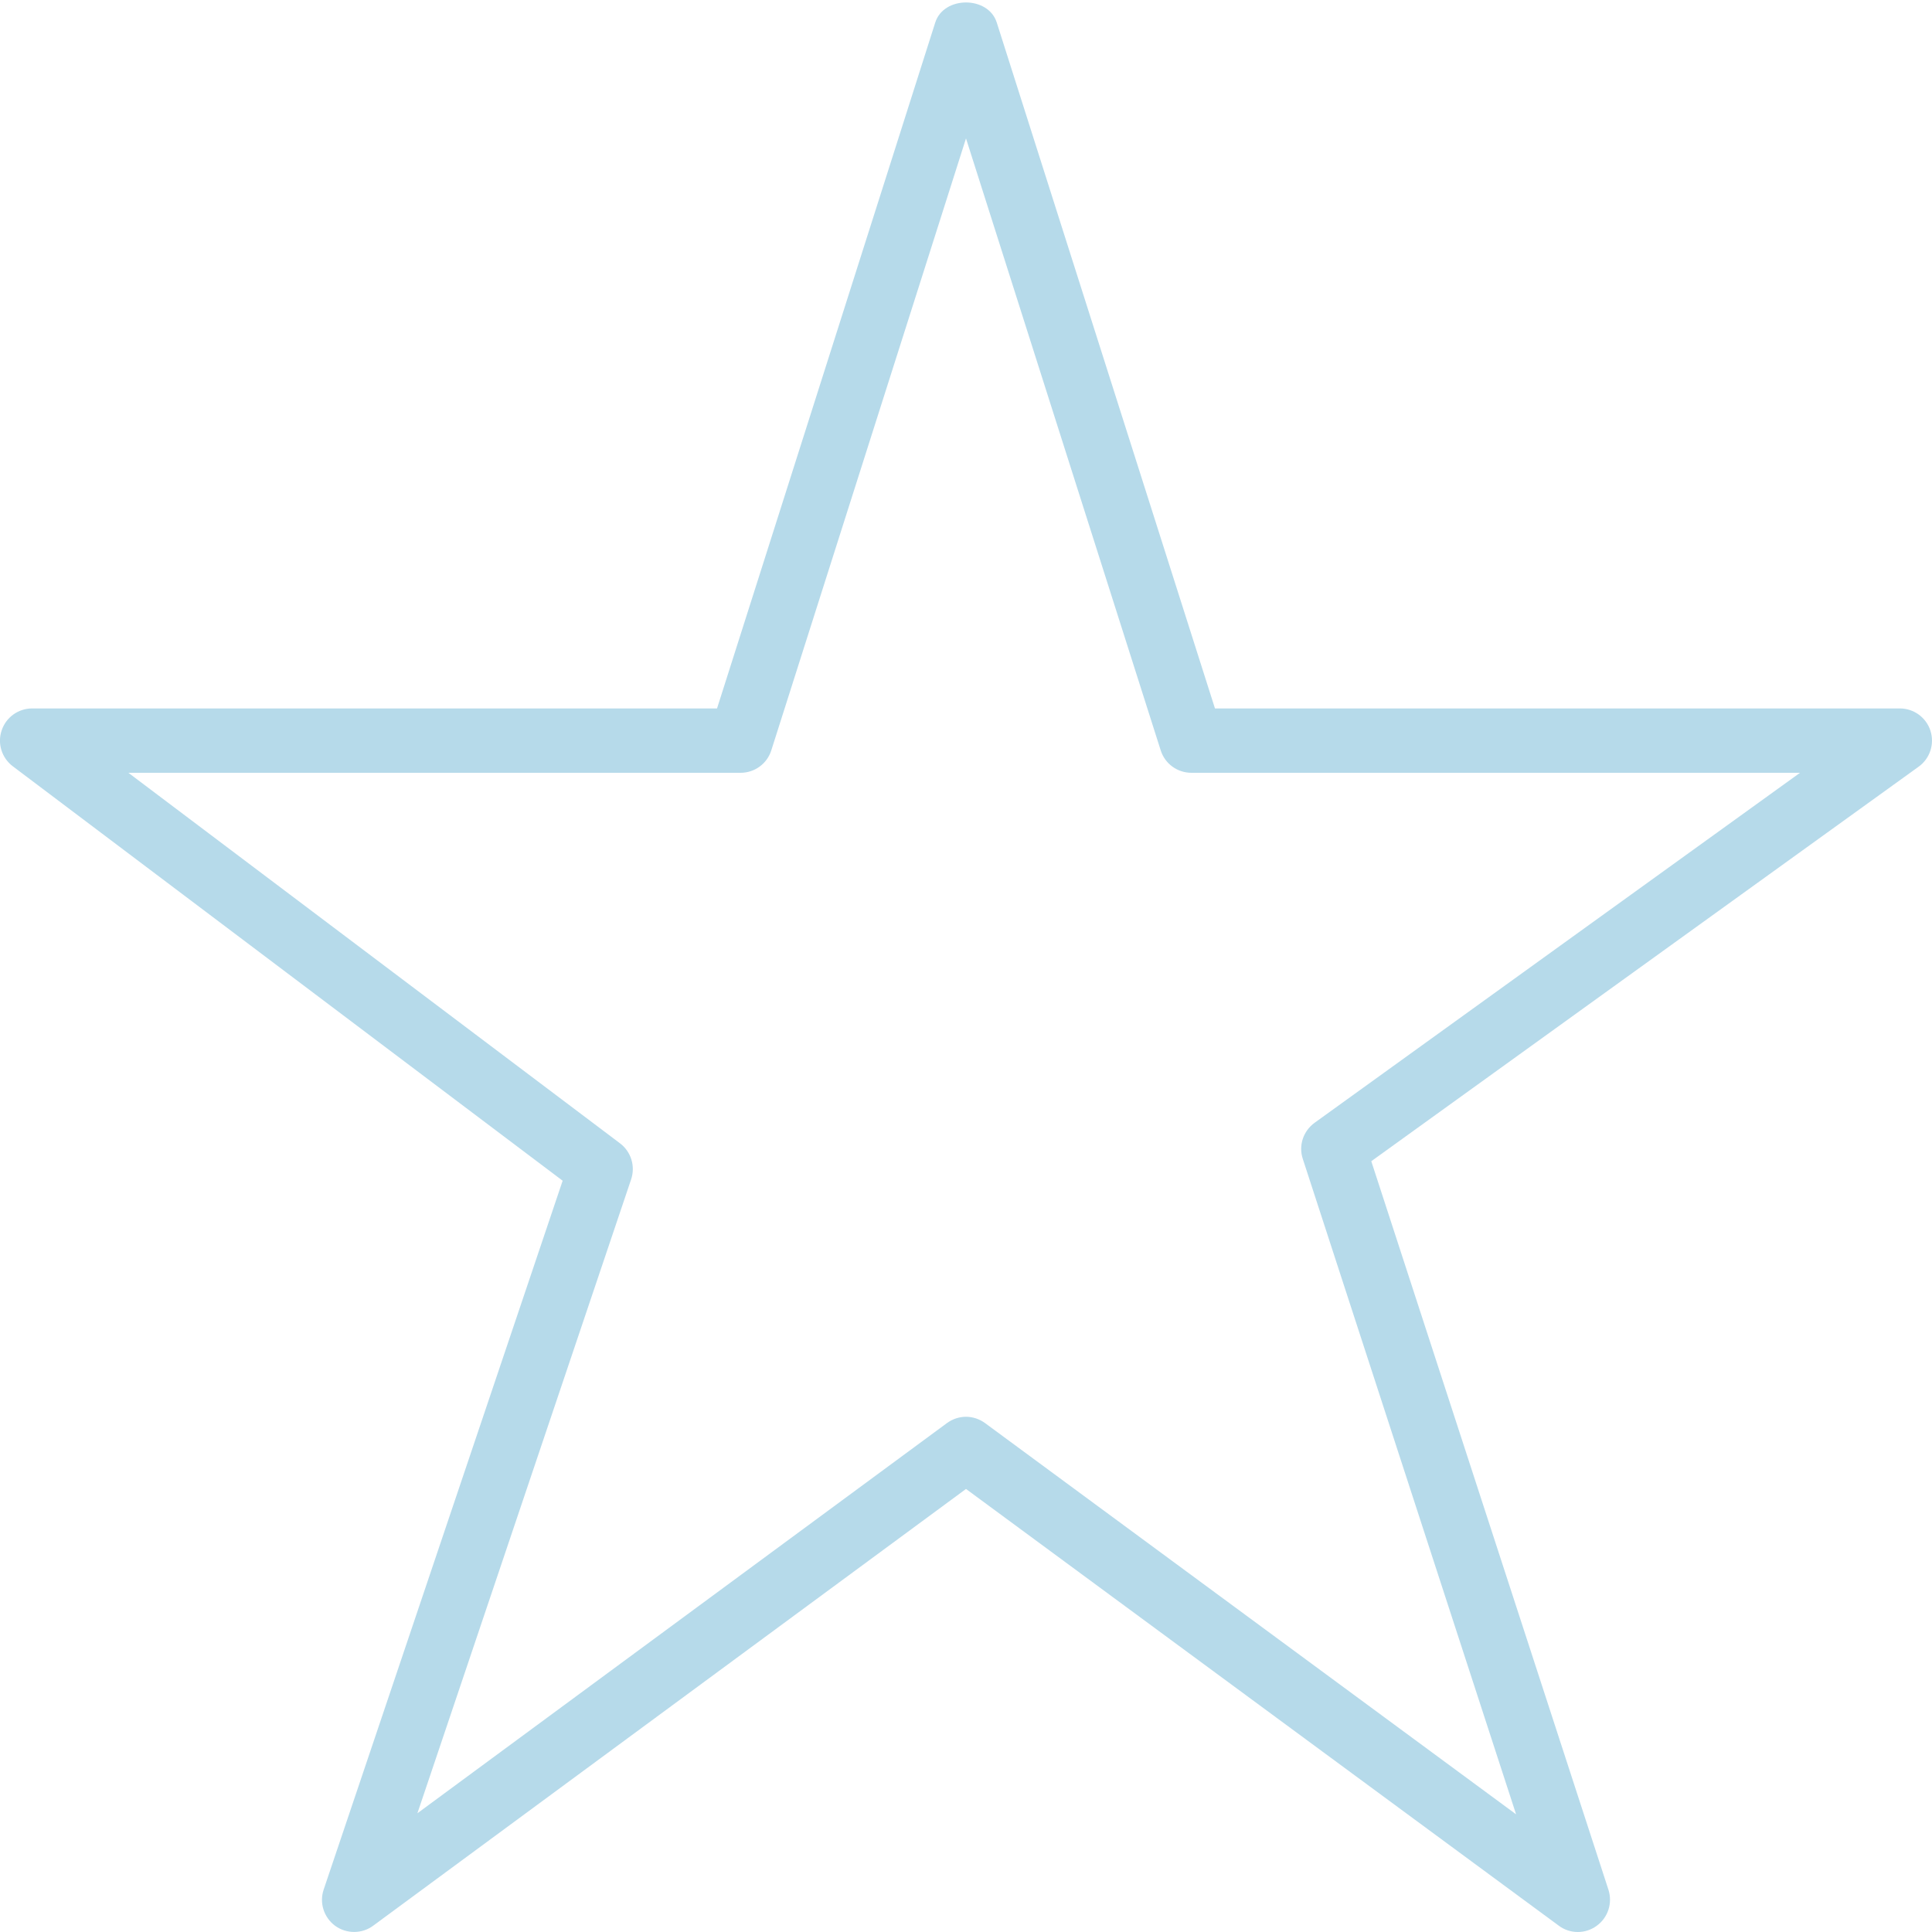 <?xml version="1.0" encoding="UTF-8" standalone="no"?>
<svg width="22px" height="22px" viewBox="0 0 22 22" version="1.1" xmlns="http://www.w3.org/2000/svg" xmlns:xlink="http://www.w3.org/1999/xlink">
    <!-- Generator: Sketch 39.1 (31720) - http://www.bohemiancoding.com/sketch -->
    <title>Fill 4250</title>
    <desc>Created with Sketch.</desc>
    <defs></defs>
    <g id="Designs-r2" stroke="none" stroke-width="1" fill="none" fill-rule="evenodd">
        <g id="Account:-Logged-In" transform="translate(-22, -288)" fill="#B6DAEA">
            <g id="Fill-4250" transform="translate(22, 288)">
                <path d="M11,16.133 C11.076,16.133 11.153,16.158 11.217,16.205 L17.264,20.66 L14.835,13.196 C14.785,13.045 14.84,12.879 14.97,12.785 L20.497,8.8 L13.567,8.8 C13.407,8.8 13.265,8.697 13.217,8.544 L11,1.576 L8.783,8.544 C8.735,8.697 8.593,8.8 8.433,8.8 L1.462,8.8 L7.06,13.019 C7.186,13.114 7.237,13.279 7.187,13.429 L4.753,20.648 L10.783,16.205 C10.847,16.158 10.924,16.133 11,16.133 M17.967,22 C17.89,22 17.814,21.976 17.75,21.928 L11,16.955 L4.25,21.928 C4.122,22.023 3.946,22.023 3.817,21.93 C3.688,21.835 3.634,21.668 3.686,21.516 L6.407,13.445 L0.146,8.726 C0.02,8.631 -0.032,8.466 0.019,8.317 C0.069,8.167 0.209,8.067 0.367,8.067 L8.165,8.067 L10.65,0.256 C10.747,-0.048 11.253,-0.048 11.35,0.256 L13.835,8.067 L21.633,8.067 C21.792,8.067 21.933,8.169 21.982,8.32 C22.031,8.472 21.977,8.638 21.847,8.731 L15.615,13.223 L18.316,21.52 C18.364,21.671 18.311,21.837 18.181,21.93 C18.117,21.977 18.041,22 17.967,22"></path>
            </g>
        </g>
    </g>
</svg>